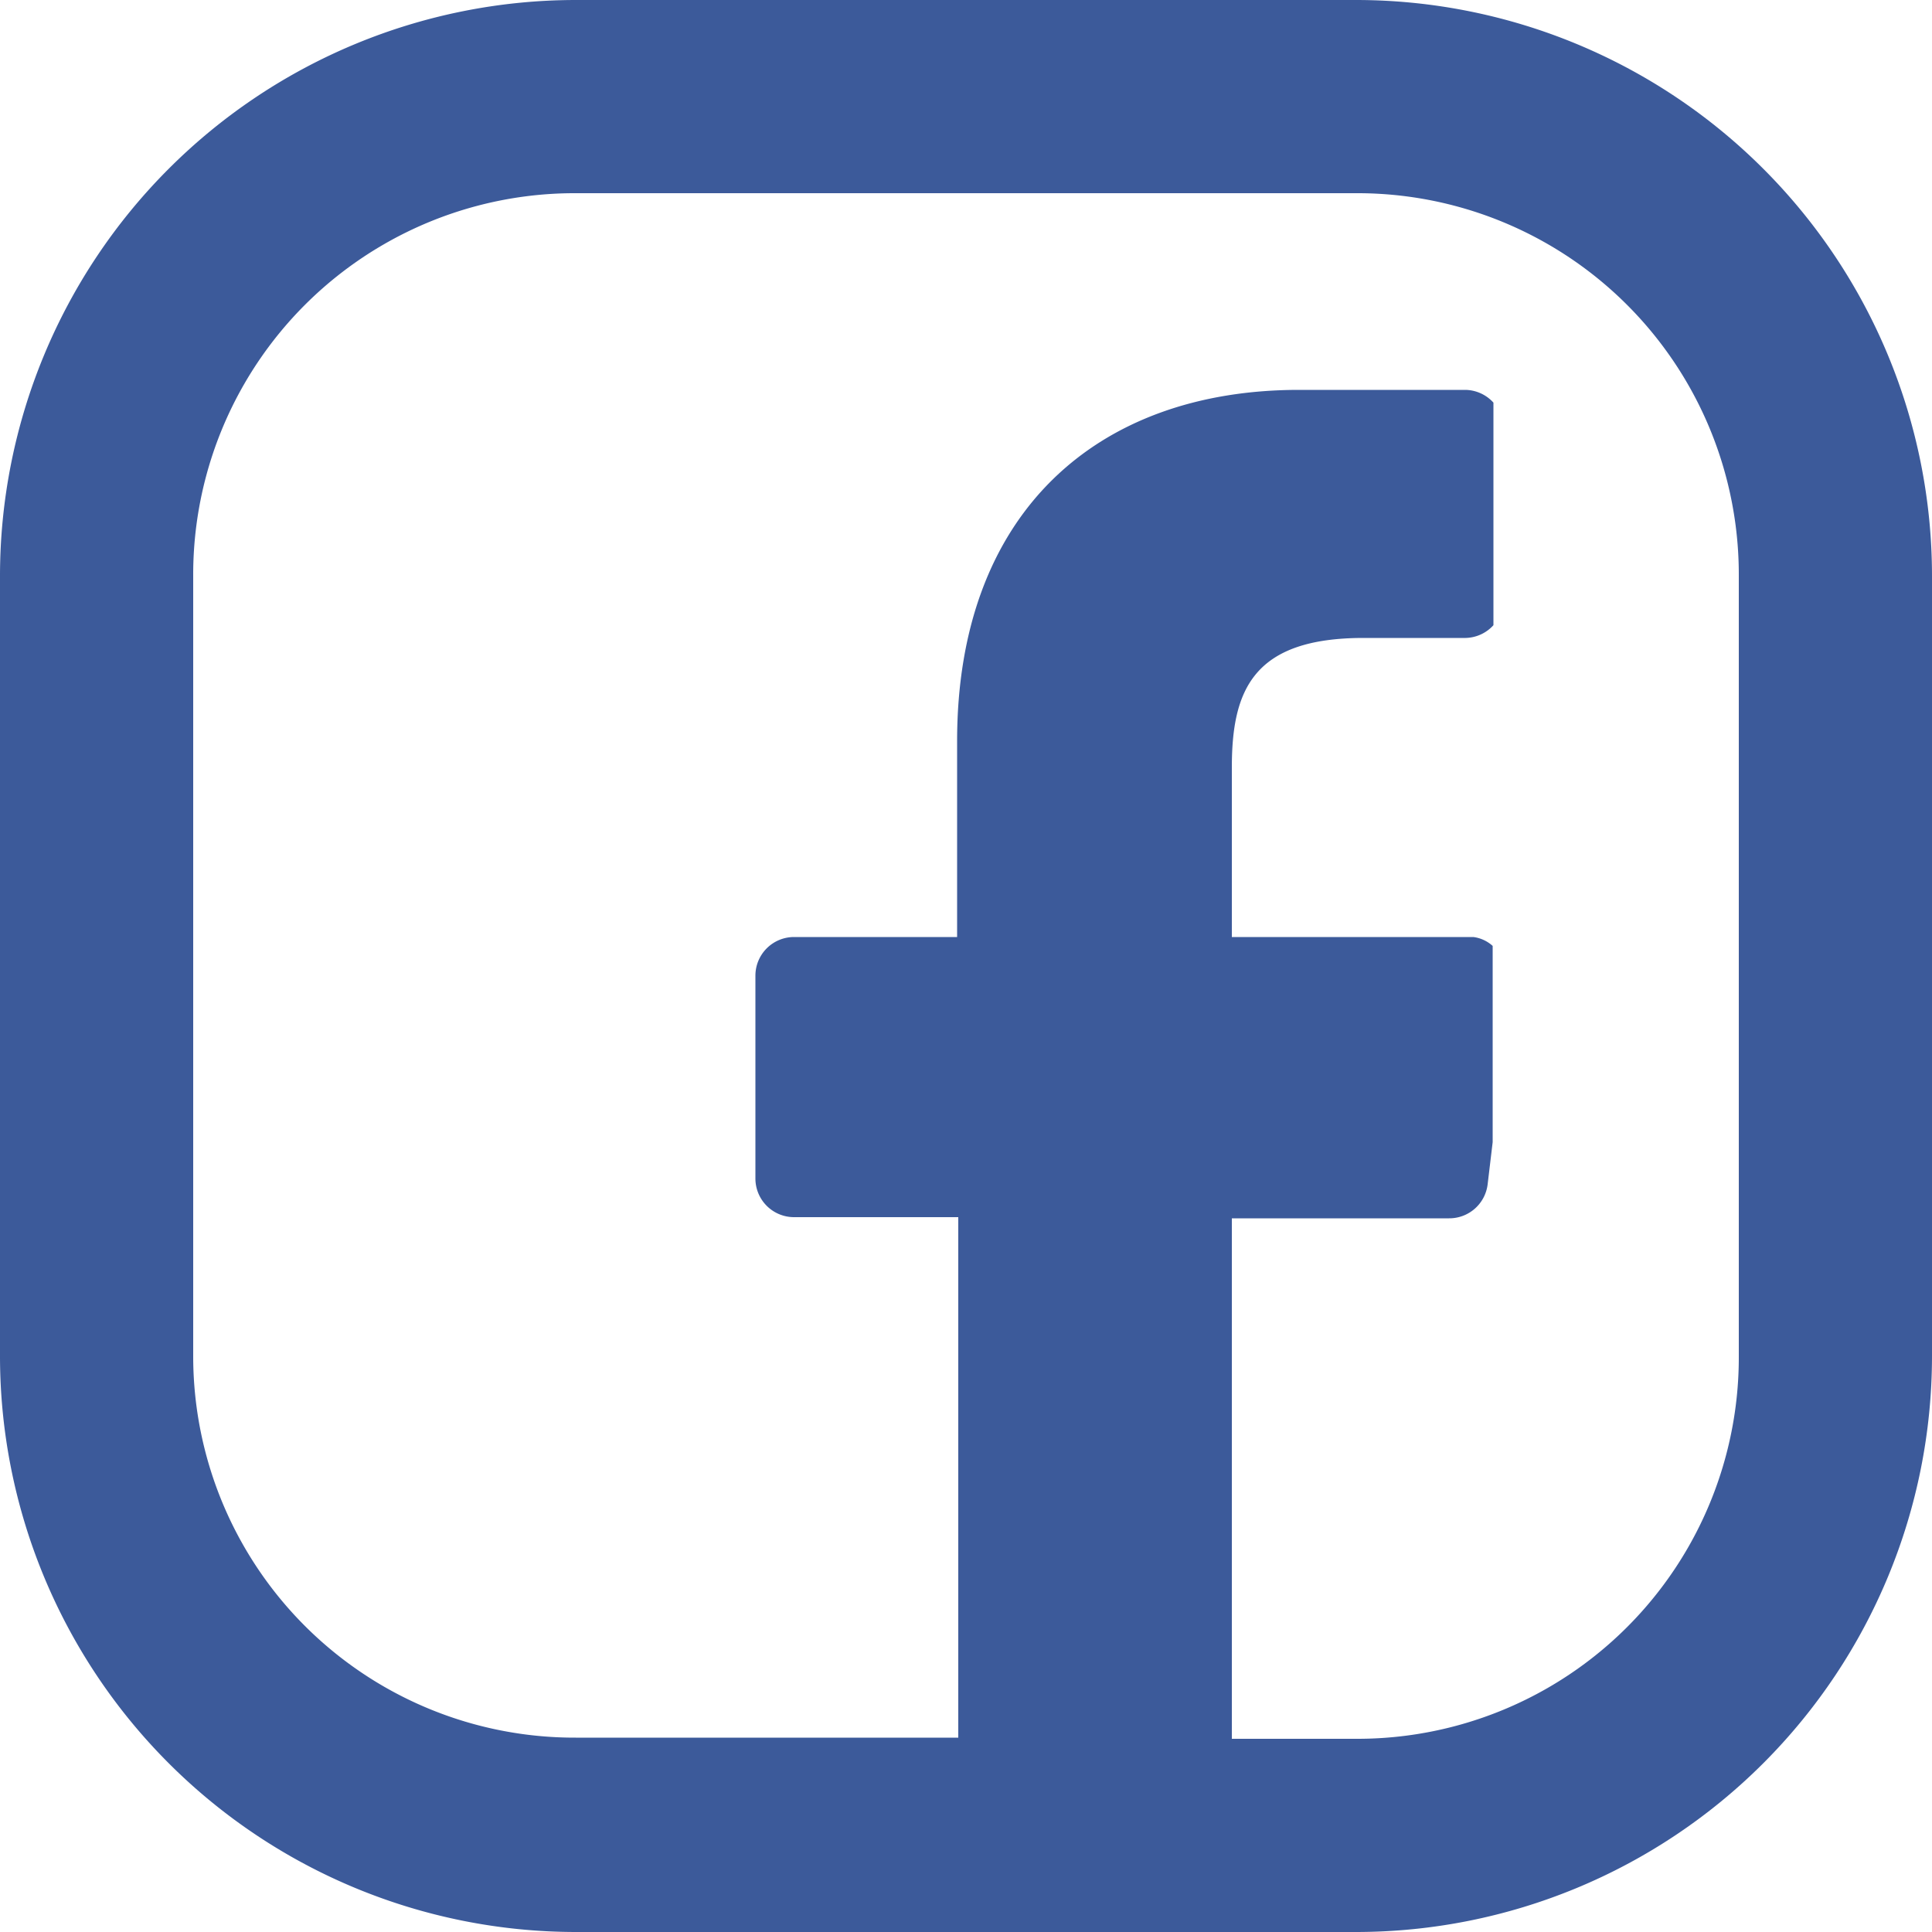 <svg id="Layer_1" data-name="Layer 1" xmlns="http://www.w3.org/2000/svg" viewBox="0 0 50 50"><title>icon-facebook.inline</title><path d="M35.1,0H14.9A14.91,14.91,0,0,0,0,14.9V35.1A14.91,14.91,0,0,0,14.9,50H35.1A14.91,14.91,0,0,0,50,35.1V14.9A14.91,14.91,0,0,0,35.1,0ZM45,35.1A9.87,9.87,0,0,1,35.1,45H31.88l0-13.47h5.62a1,1,0,0,0,1-.88l.13-1.09V24.48a.92.92,0,0,0-.5-.23H31.88V19.86c0-2,.55-3.35,3.41-3.35h2.64a1,1,0,0,0,.72-.33V10.42a1,1,0,0,0-.72-.33H33.62c-5.25,0-8.85,3.2-8.85,9.09v5.07H20.55a1,1,0,0,0-1,1l0,5.25a1,1,0,0,0,1,1H24.8l0,13.47H14.9A9.87,9.87,0,0,1,5,35.1V14.9A9.87,9.87,0,0,1,14.9,5H35.1A9.87,9.87,0,0,1,45,14.9Z" style="fill:#3c5a9a"/></svg>